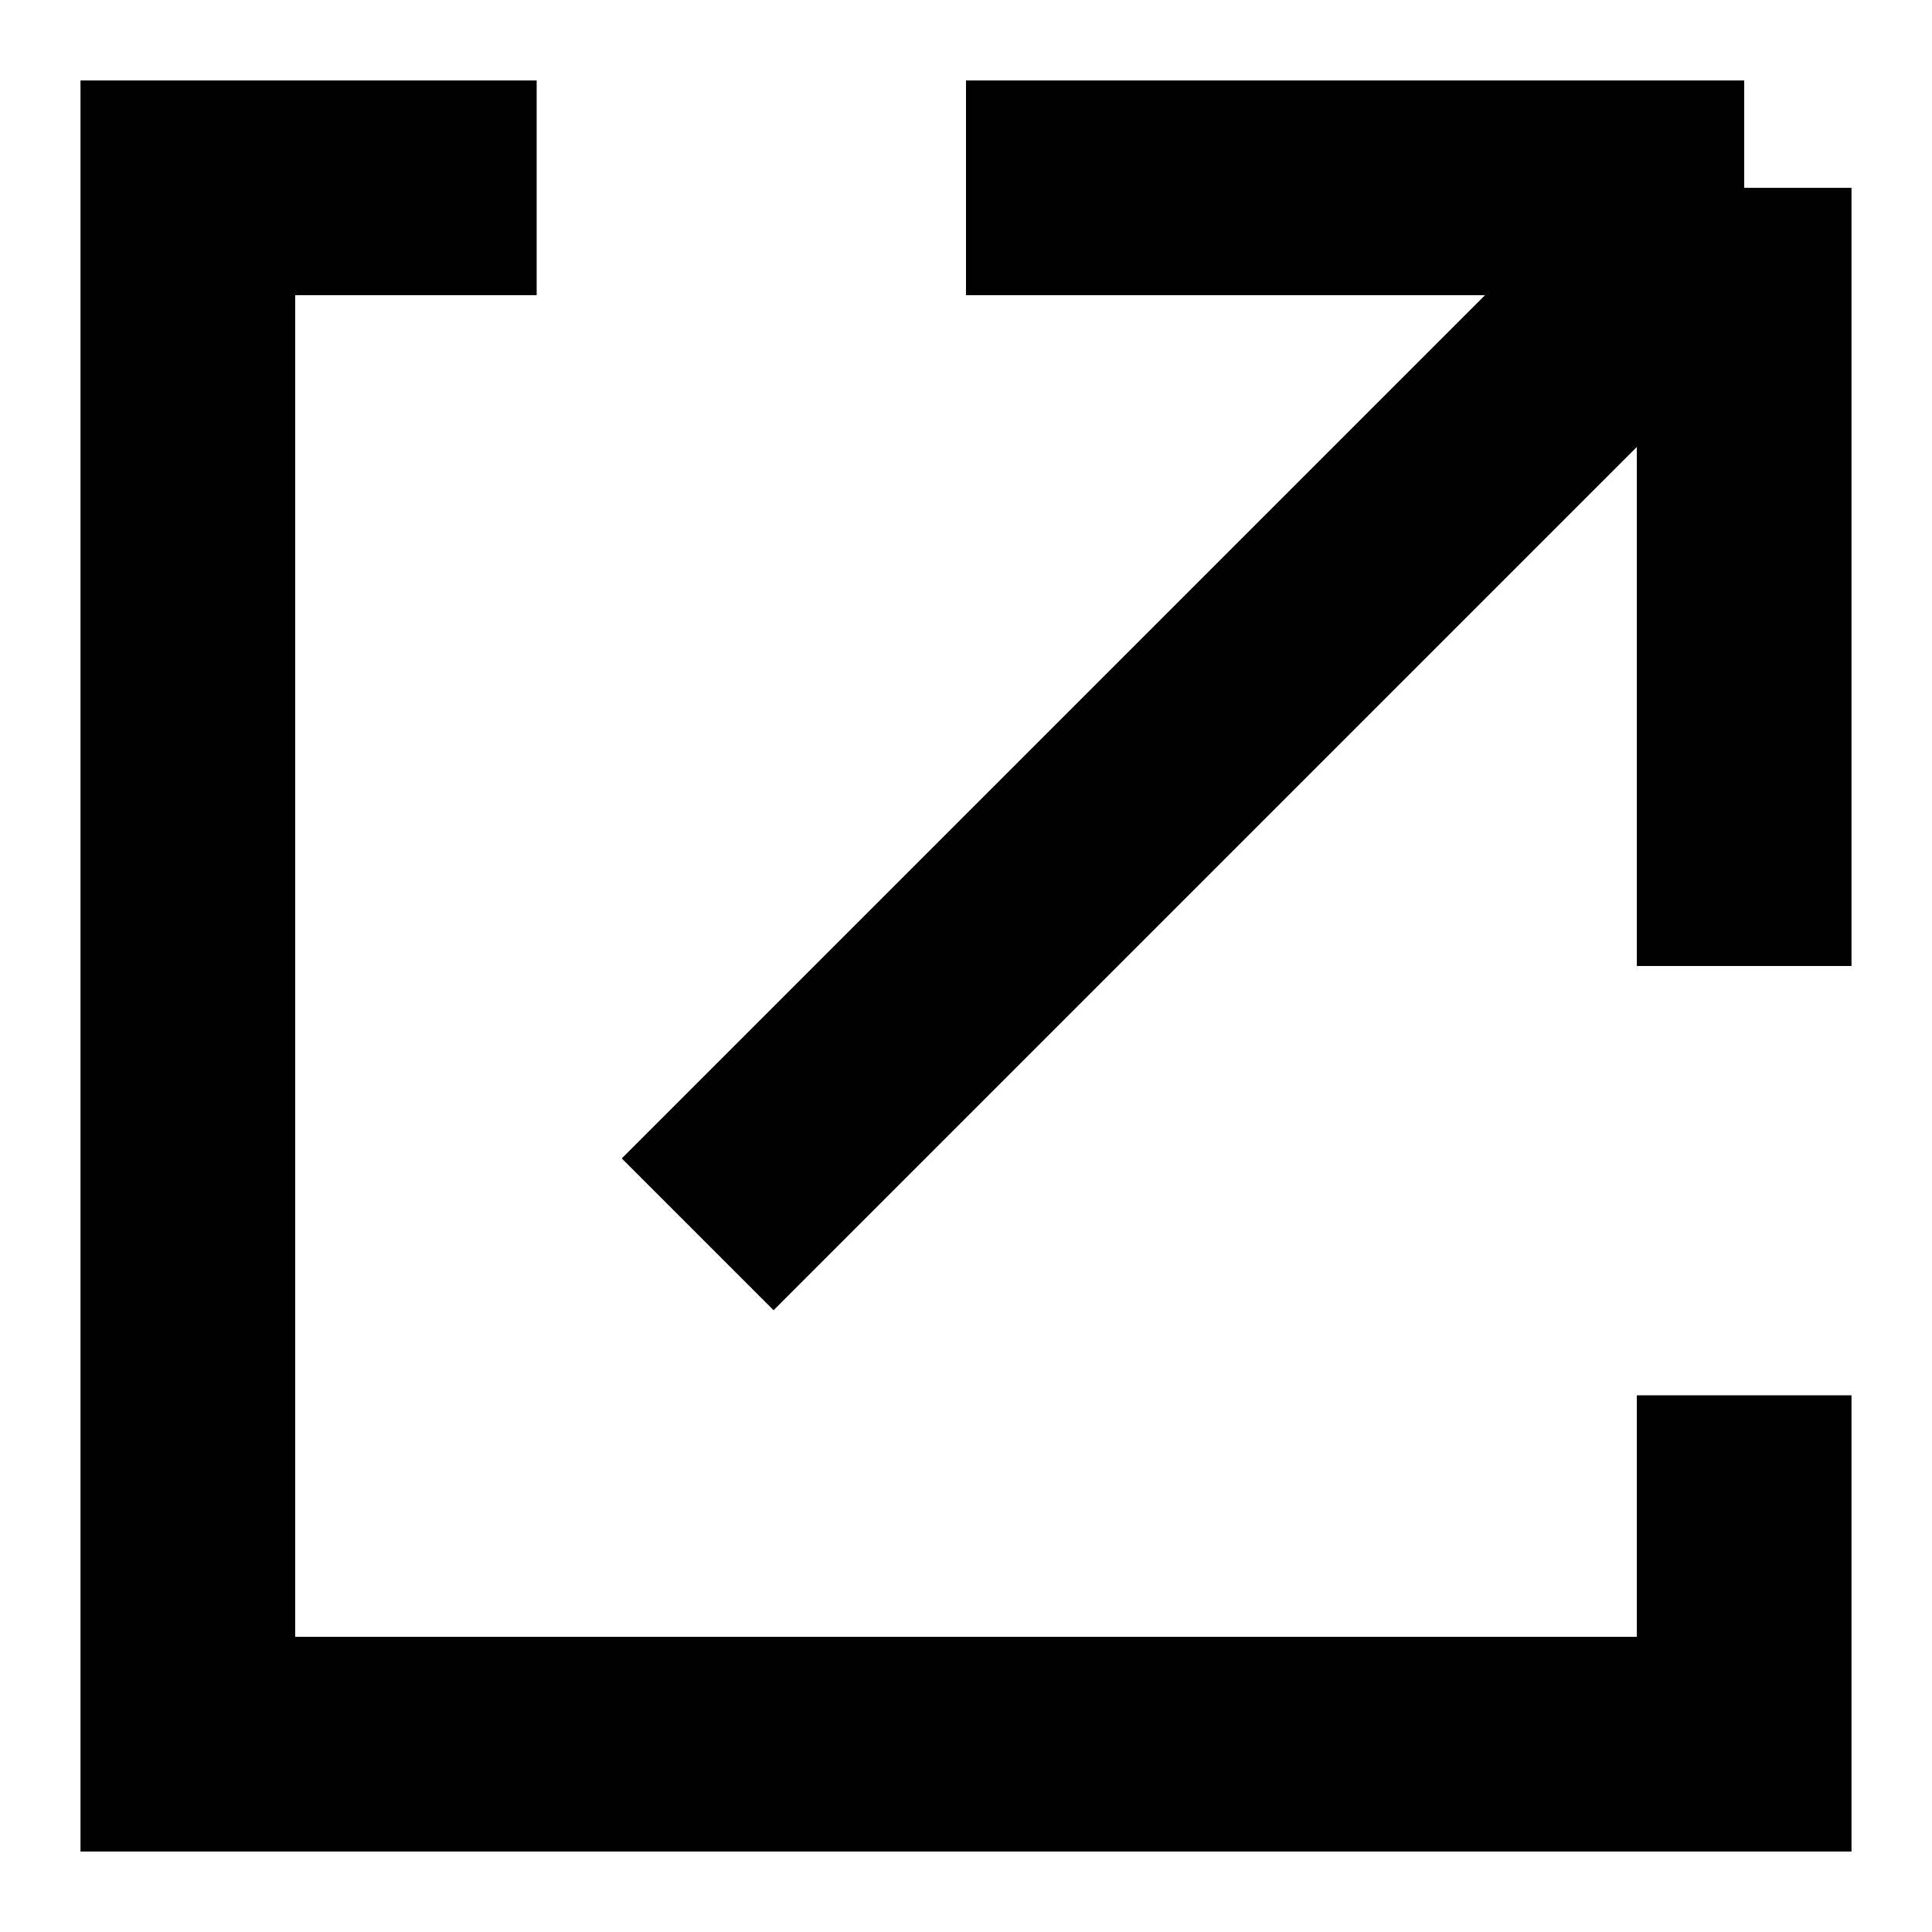 <svg width="18" height="18" viewBox="0 0 18 18" fill="none" xmlns="http://www.w3.org/2000/svg">
<g clip-path="url(#clip0_313_5645)">
<path d="M6.5 11.5L16.25 1.75M16.25 1.75L9 1.75M16.25 1.75V9M5 1.75L1.75 1.75V16.25H16.25V13" stroke="black" stroke-width="2"/>
</g>
<defs>
<clipPath id="clip0_313_5645">
<rect width="18" height="18" fill="white"/>
</clipPath>
</defs>
</svg>
